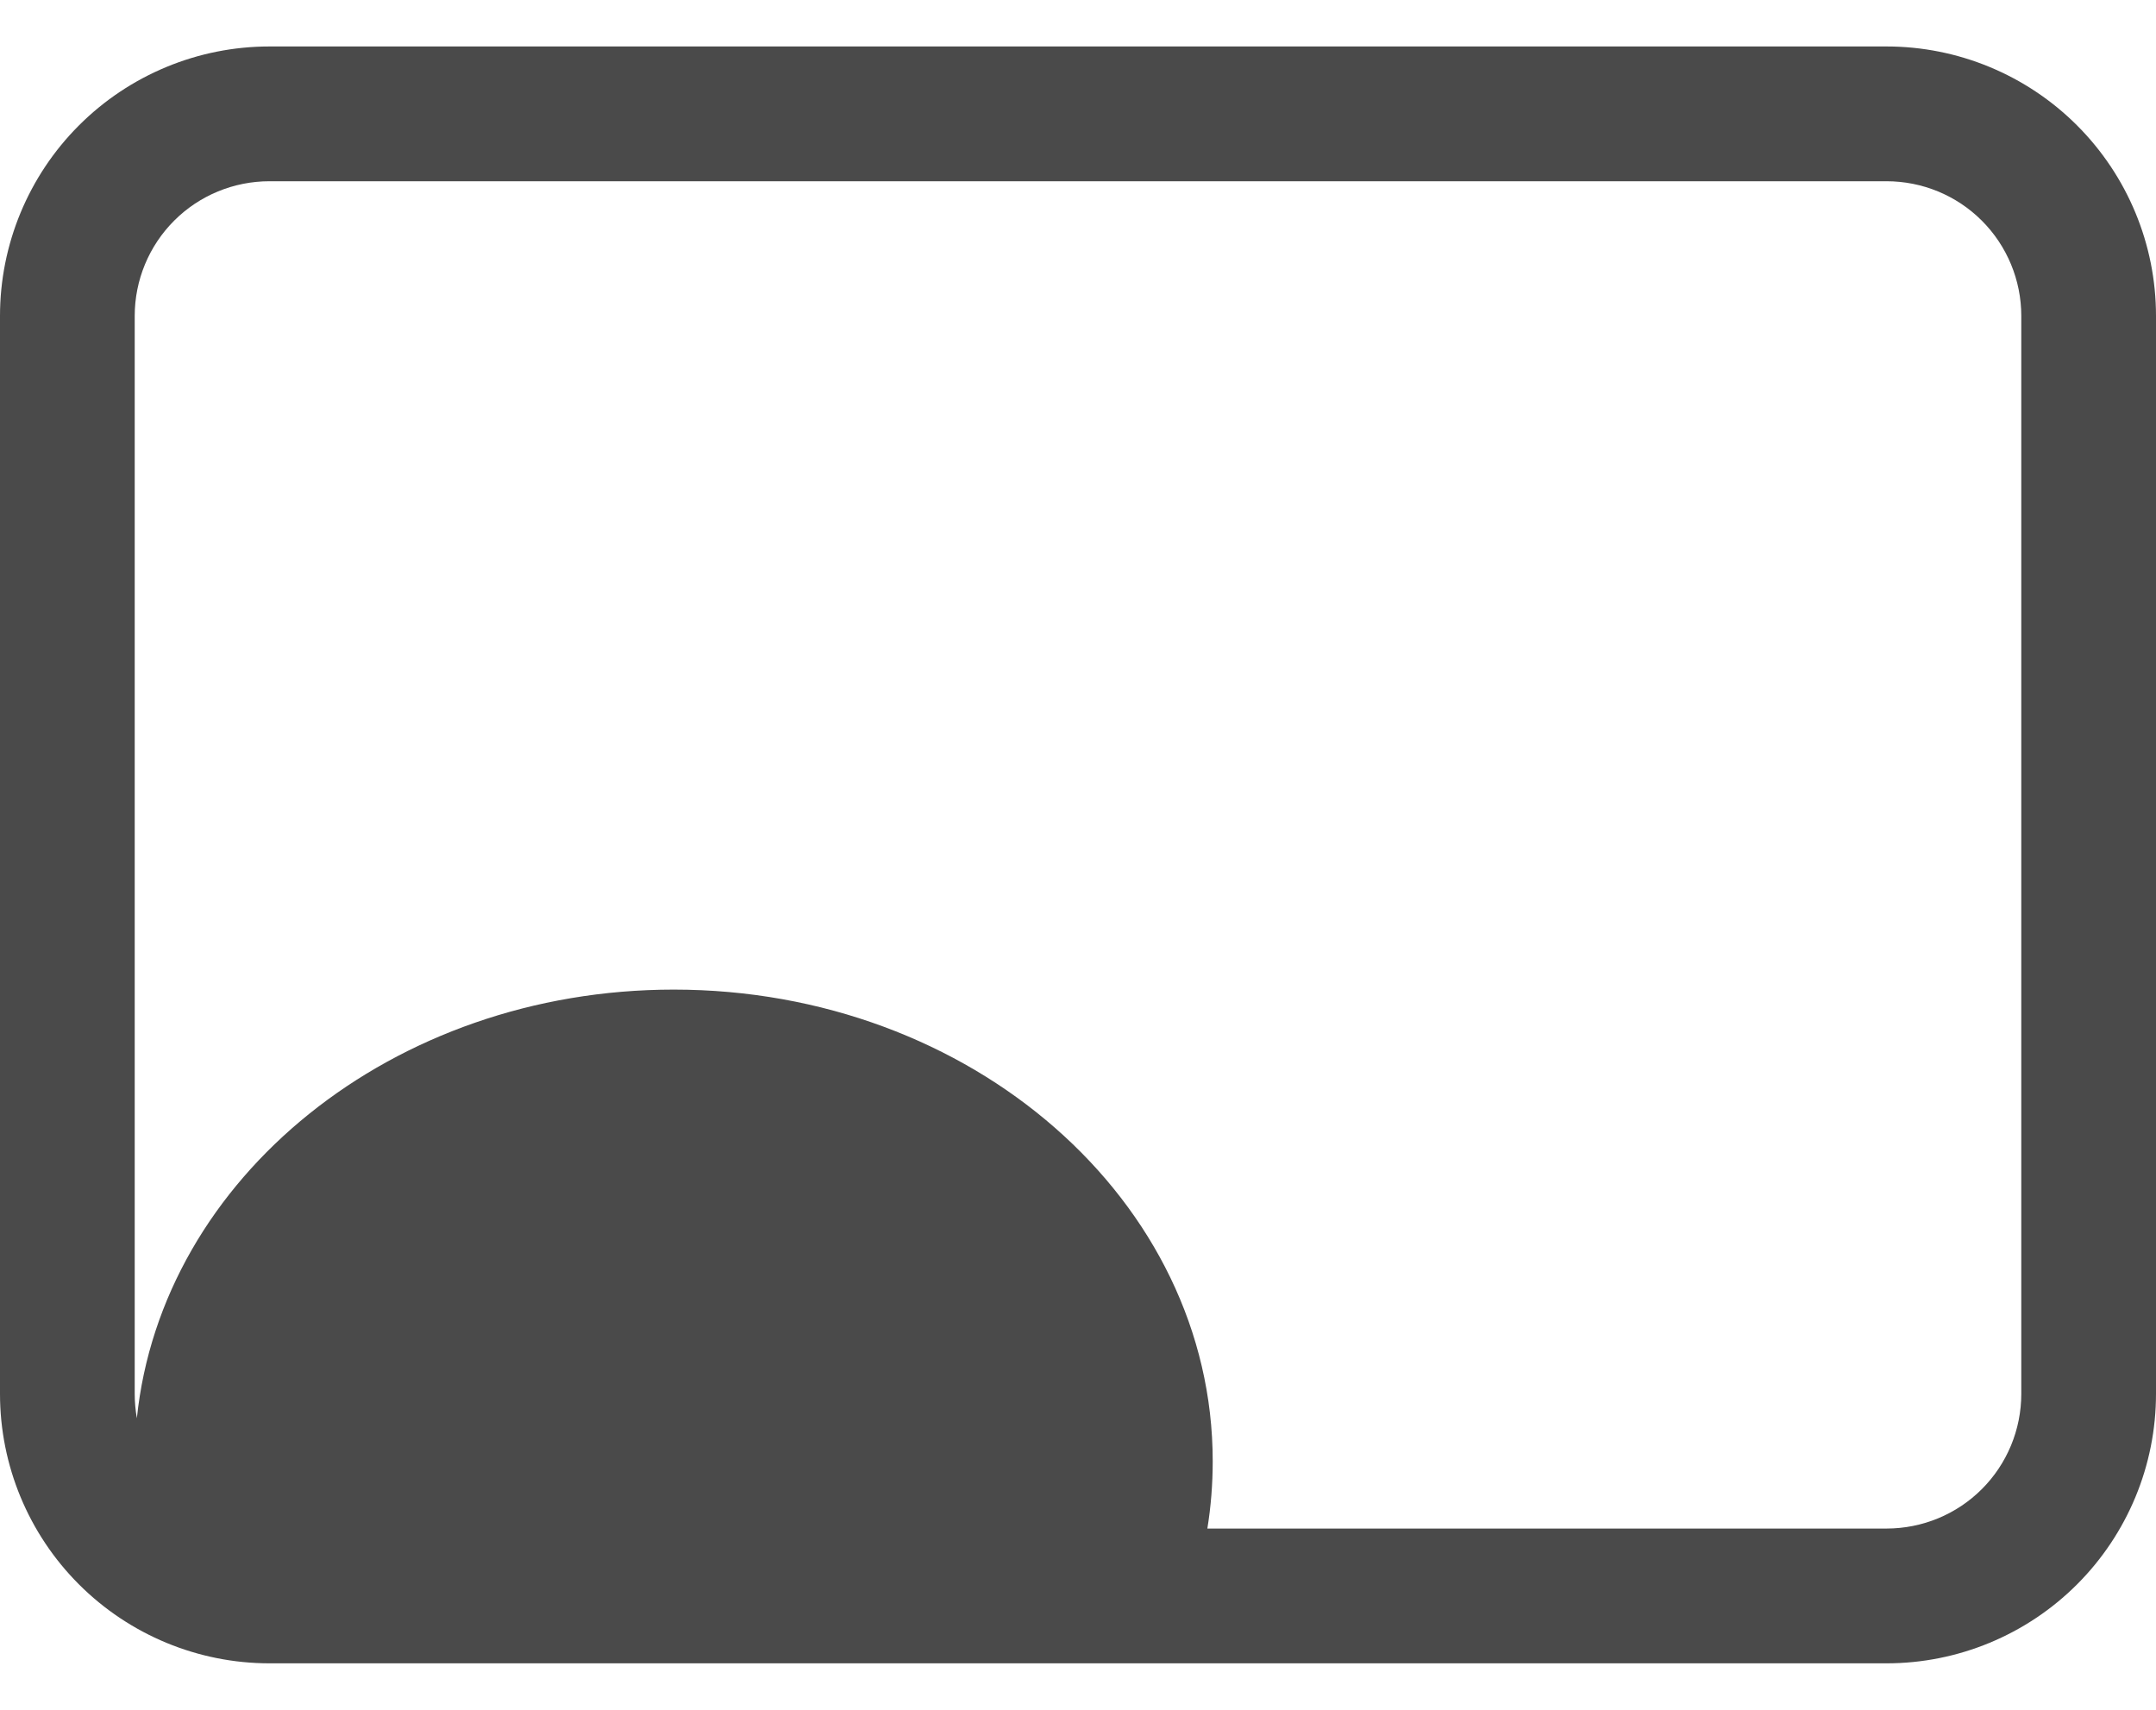 <svg width="29" height="23" viewBox="0 0 29 23" fill="none" xmlns="http://www.w3.org/2000/svg">
<path d="M3.625 0.625C2.664 0.625 1.742 1.007 1.062 1.687C0.382 2.367 0 3.289 0 4.25L0 18.75C0 19.711 0.382 20.633 1.062 21.313C1.742 21.993 2.664 22.375 3.625 22.375H25.375C26.336 22.375 27.258 21.993 27.938 21.313C28.618 20.633 29 19.711 29 18.75V4.25C29 3.289 28.618 2.367 27.938 1.687C27.258 1.007 26.336 0.625 25.375 0.625H3.625ZM1.812 4.25C1.812 3.769 2.003 3.308 2.343 2.968C2.683 2.628 3.144 2.438 3.625 2.438H25.375C25.856 2.438 26.317 2.628 26.657 2.968C26.997 3.308 27.188 3.769 27.188 4.25V18.75C27.188 19.231 26.997 19.692 26.657 20.032C26.317 20.372 25.856 20.562 25.375 20.562H16.24C16.288 20.267 16.312 19.964 16.312 19.656C16.312 16.153 13.068 13.312 9.062 13.312C5.282 13.312 2.175 15.846 1.841 19.078C1.822 18.97 1.812 18.86 1.812 18.75V4.25Z" fill="#4A4A4A"/>
</svg>

